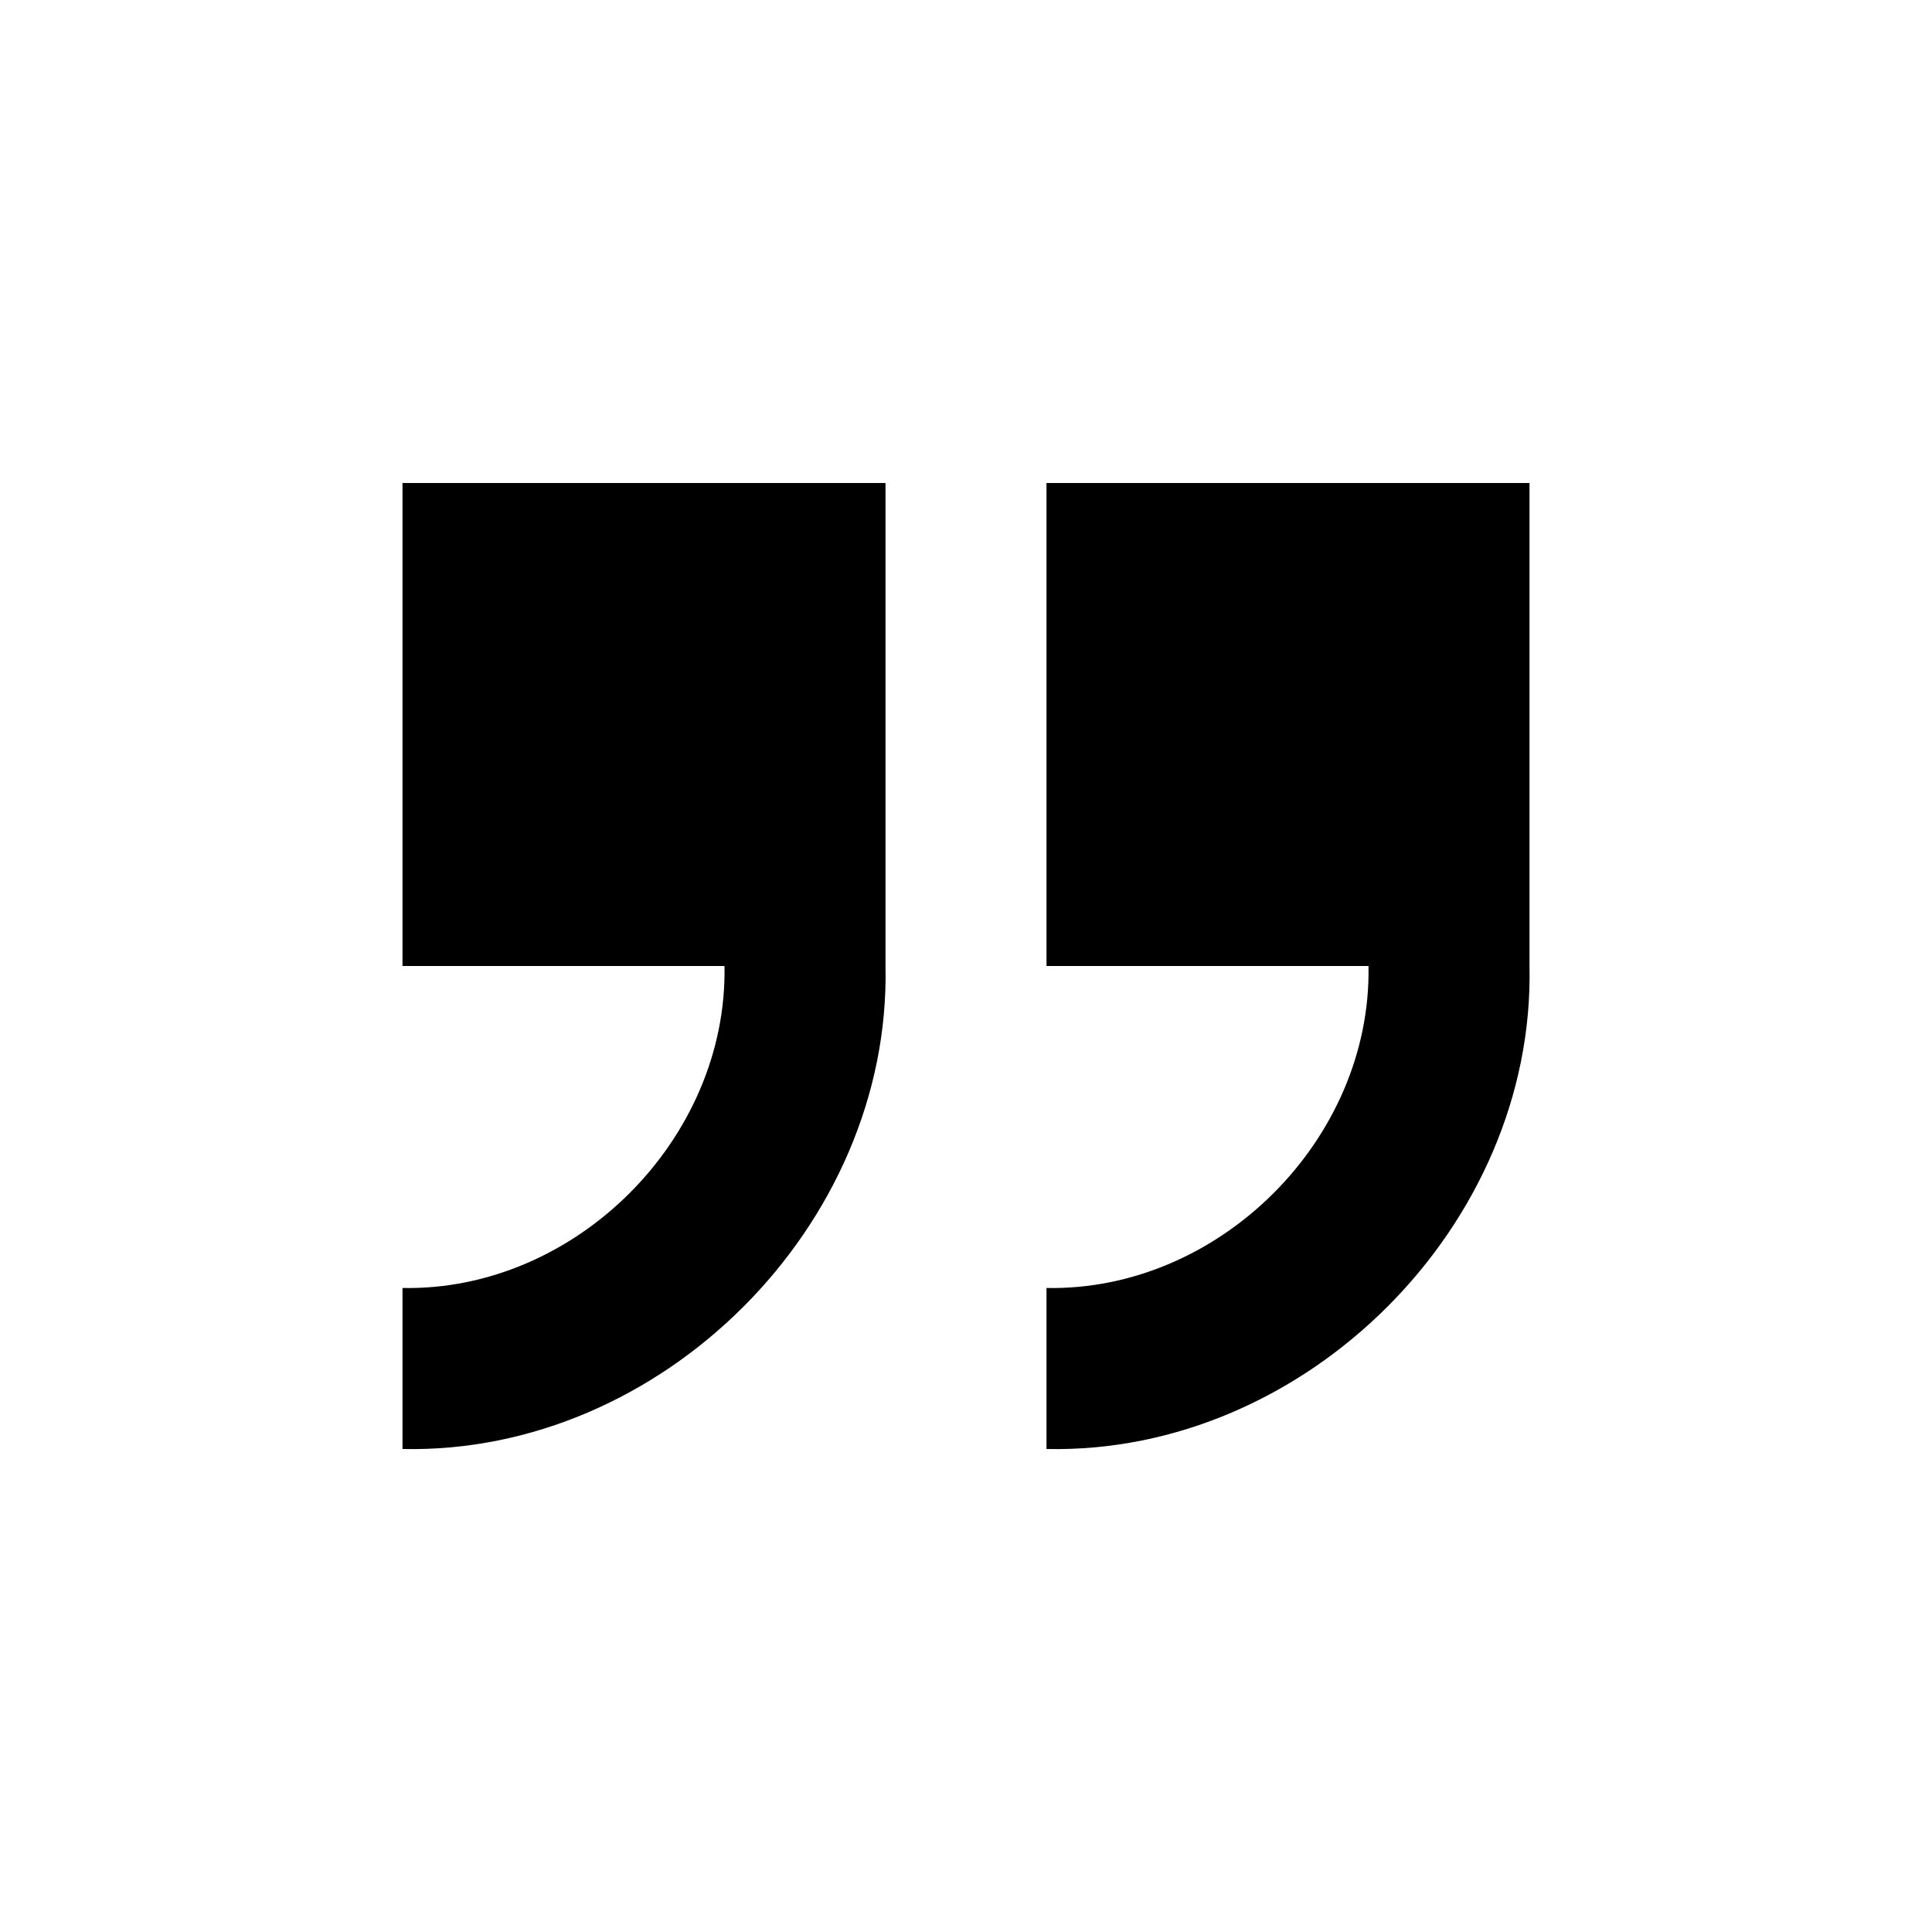 <svg xmlns="http://www.w3.org/2000/svg" id="quote" width="24" height="24"><g id="Outlined/quote"><path id="Union" fill-rule="evenodd" d="M11 6H5v6h4c.04 2.15-1.85 4.04-4 4v2c3.22.07 6.07-2.78 6-6V6Zm2 6V6h6v6c.07 3.22-2.78 6.07-6 6v-2c2.15.04 4.04-1.85 4-4h-4Z" clip-rule="evenodd"/></g></svg>